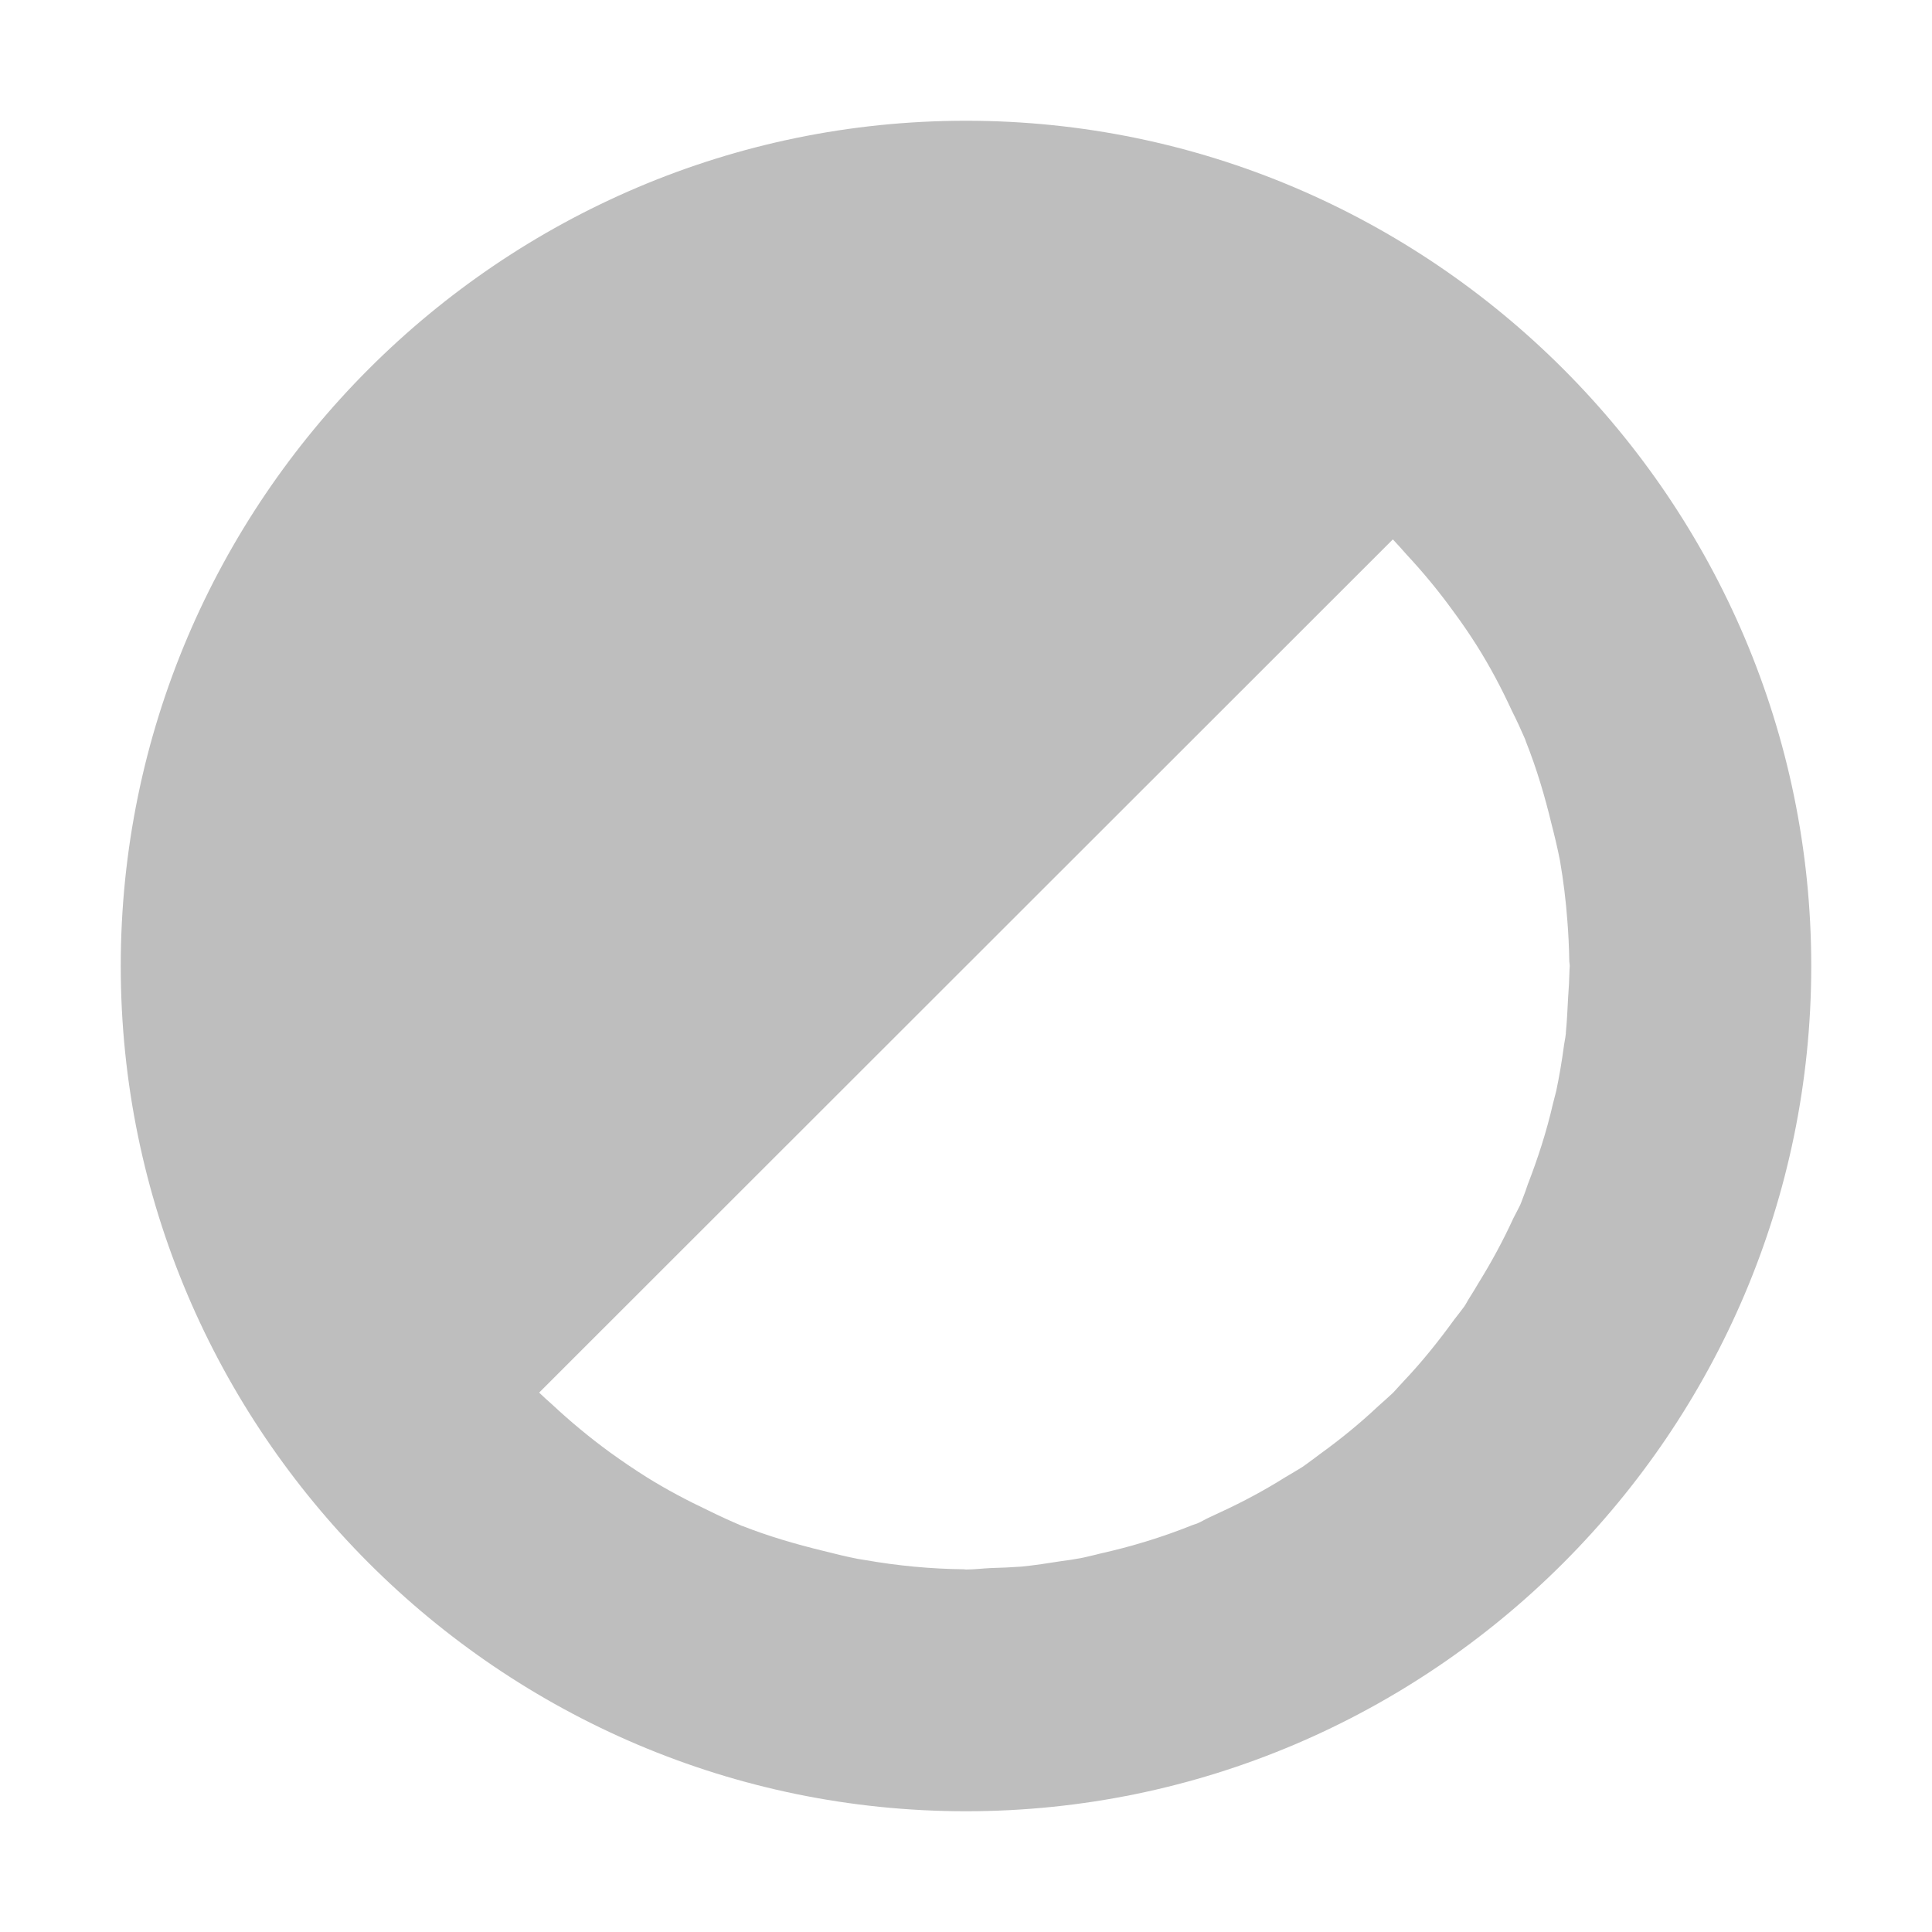<svg height="16" viewBox="0 0 16 16" width="16" xmlns="http://www.w3.org/2000/svg"><path d="m8 1c-3.854 0-7 3.146-7 7 0 3.854 3.146 7 7 7 3.854 0 7-3.146 7-7 0-3.854-3.146-7-7-7zm3.535 3.467c.039.042.078.084.115.127.137.147.265.302.383.465.069.093.135.189.197.287.109.173.205.354.291.541.039.077.075.155.109.234l.008.023c.087.219.155.447.211.68.026.1.05.201.07.303.028.164.049.33.061.496.009.11.014.221.016.332 0 .016.004.029.004.045 0 .011-.002.021-.002.031-.002.08-.006.159-.012.238-.005.094-.009.187-.018.279-.001.003 0 .007 0 .01l-.002.014c-.003.029-.01.057-.014.086v.002c-.017.127-.038.251-.064.375-.009.035-.018.07-.027.105-.053.231-.125.453-.209.67-.007.02-.014.04-.021.061-.015.036-.026.072-.041.107-.019.037-.037.074-.057.111-.085.186-.182.364-.289.537-.023.039-.046.077-.07.115-.017.025-.03.053-.047.078-.027.036-.054.072-.082.107-.13.179-.268.352-.42.512-.029.032-.058.064-.088.096-.041.038-.083.076-.125.113-.152.143-.313.274-.482.396-.035.026-.07.053-.105.078-.013.009-.027.02-.041.029-.045.028-.091.055-.137.082-.172.108-.352.205-.539.291-.032.015-.064.03-.096.045-.033.015-.064.035-.098.049-.014.005-.027.009-.041.014-.246.099-.502.177-.766.236l-.031.008c-.043.009-.084.021-.127.029-.054.01-.108.018-.162.025-.109.017-.217.034-.328.045-.085.006-.169.01-.254.012-.068.003-.136.012-.205.012-.007 0-.012-.002-.02-.002-.273-.003-.545-.029-.814-.076-.021-.004-.042-.006-.062-.01-.096-.019-.191-.042-.285-.066-.23-.056-.456-.122-.672-.207h-.002c-.094-.04-.186-.082-.277-.127-.176-.083-.346-.173-.51-.275-.105-.066-.208-.136-.309-.209-.167-.122-.326-.254-.477-.395-.036-.032-.072-.064-.107-.098z" fill="#bebebe"/></svg>